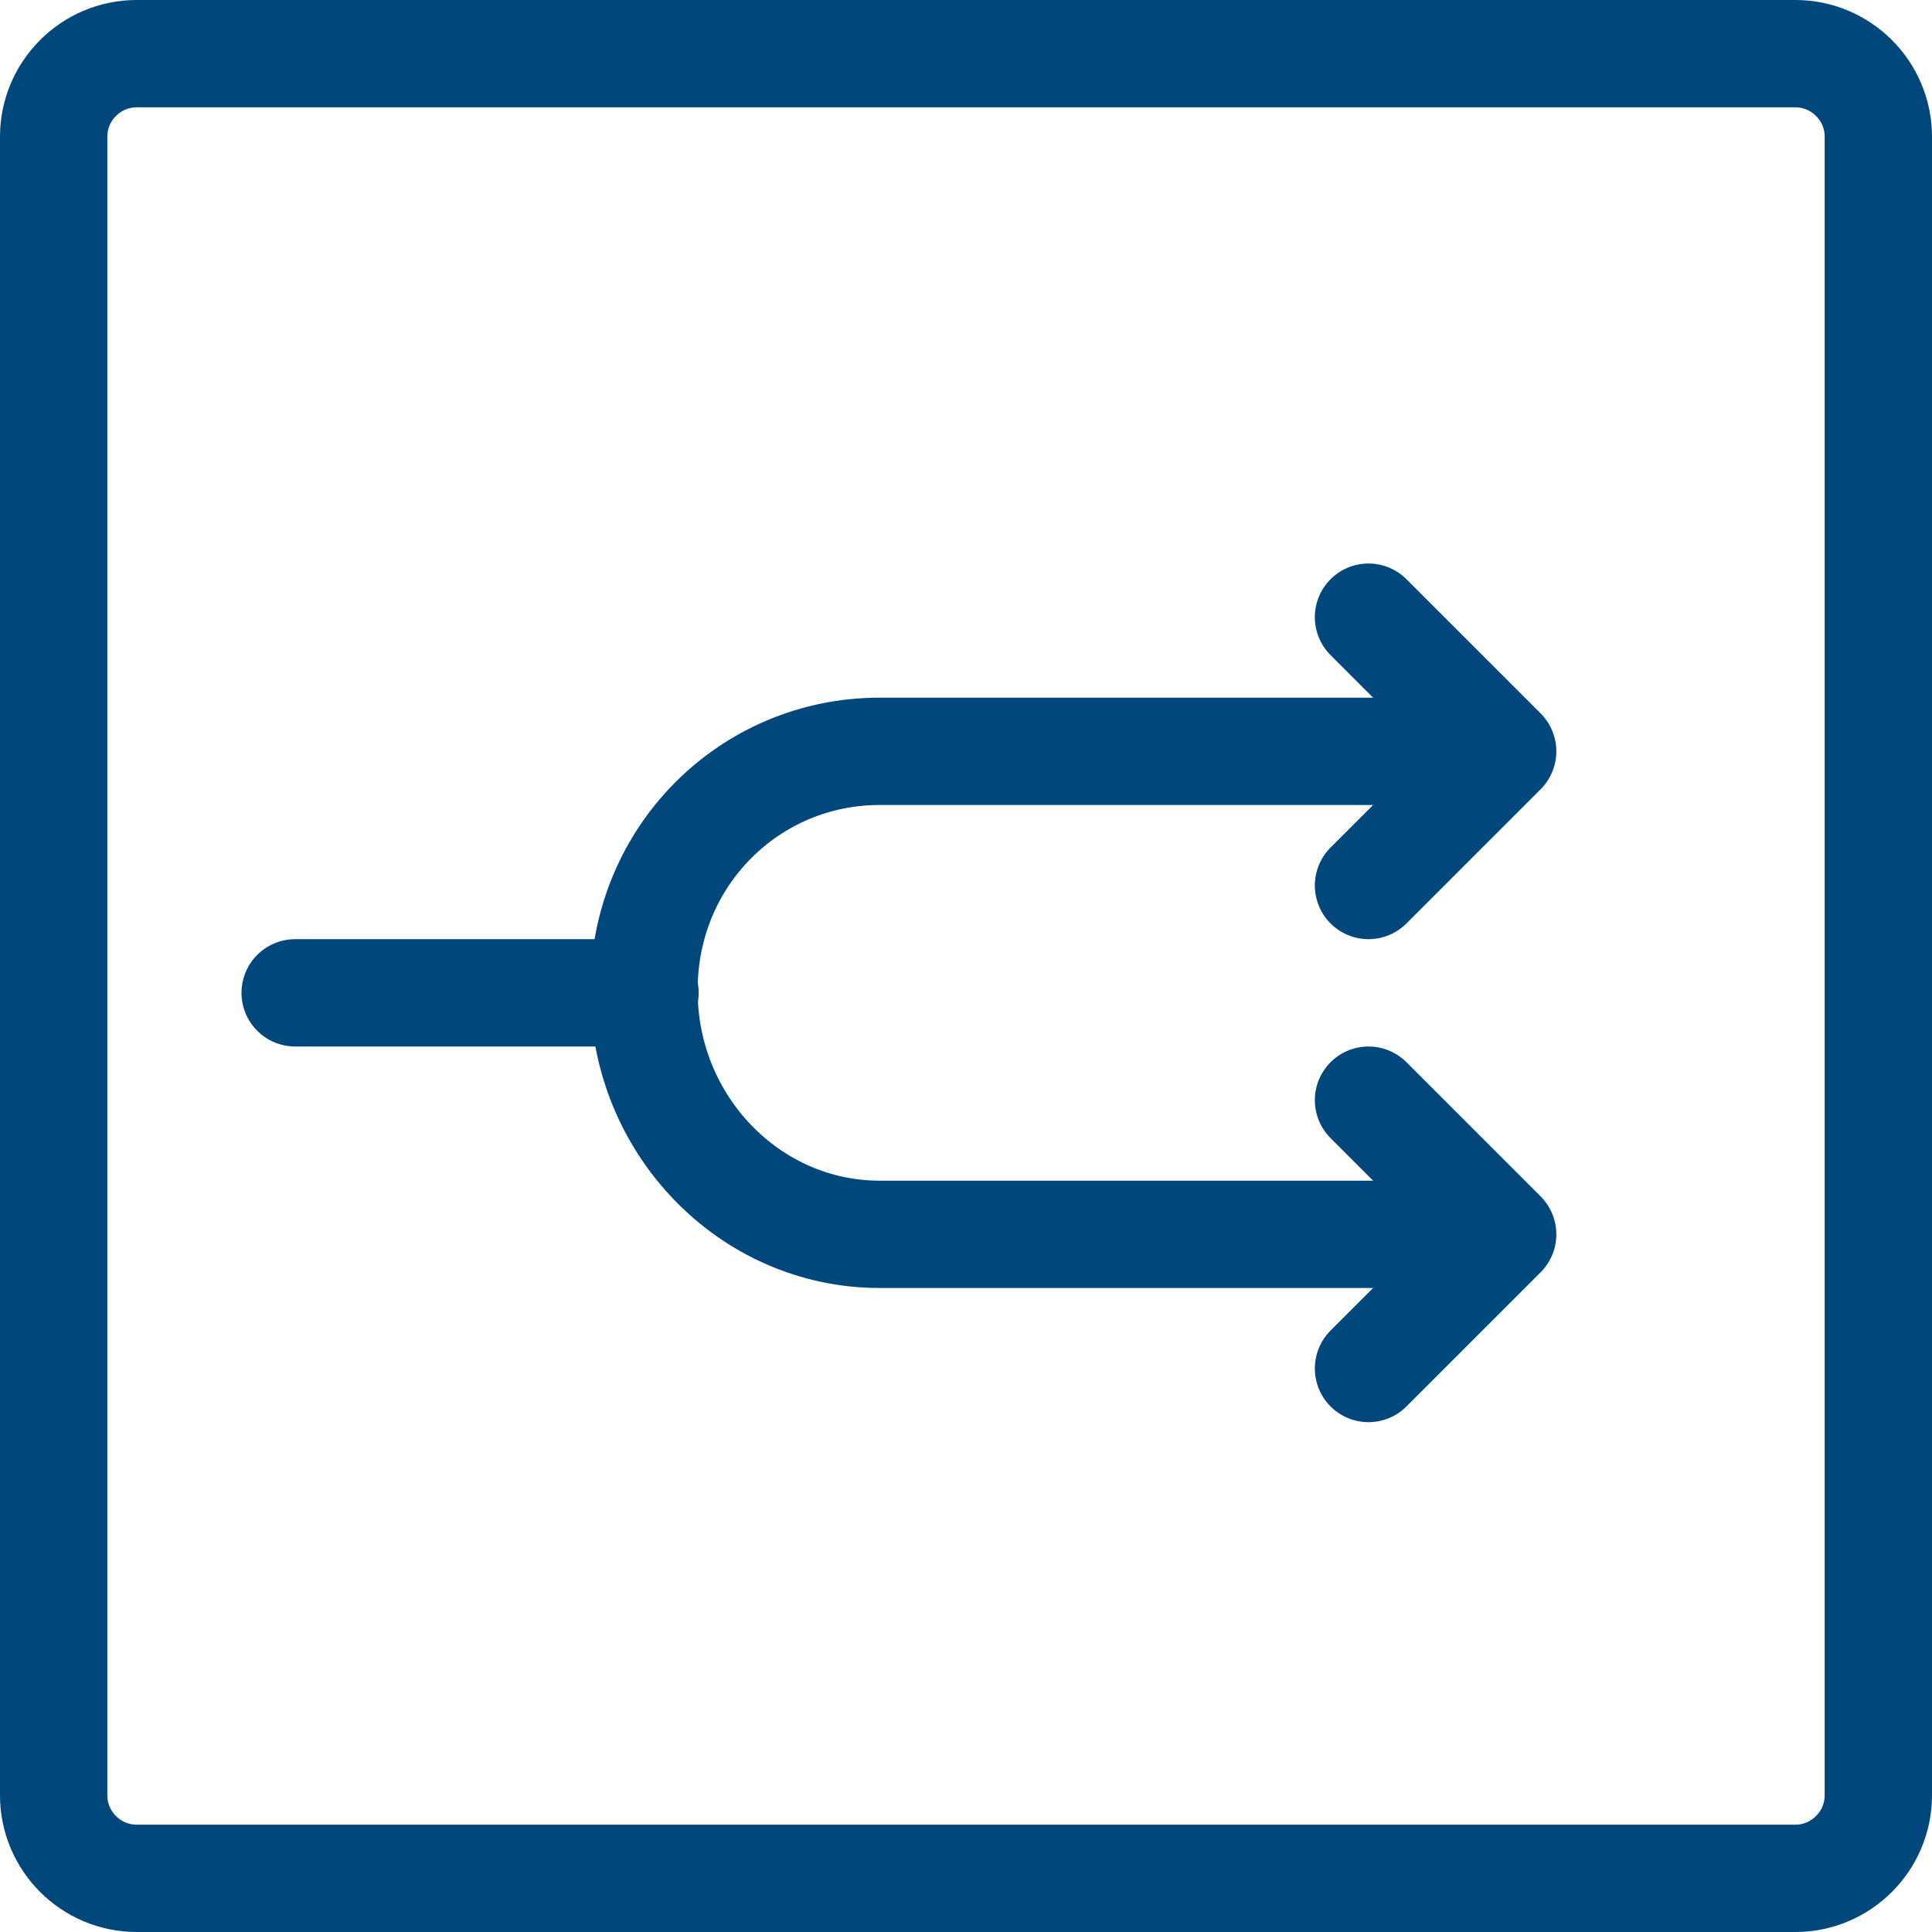 <?xml version="1.0" encoding="UTF-8"?>
<svg width="36px" height="36px" viewBox="0 0 36 36" version="1.1" xmlns="http://www.w3.org/2000/svg" xmlns:xlink="http://www.w3.org/1999/xlink">
    <!-- Generator: Sketch 48.2 (47327) - http://www.bohemiancoding.com/sketch -->
    <title>icon/activity/object-branch</title>
    <desc>Created with Sketch.</desc>
    <defs></defs>
    <g id="Icons" stroke="none" stroke-width="1" fill="none" fill-rule="evenodd">
        <g id="icon/activity/object-branch" stroke="#00487c" stroke-width="2">
            <path d="M33.455,35 L2.545,35 C1.695,35 1,34.305 1,33.455 L1,2.545 C1,1.695 1.695,1 2.545,1 L33.455,1 C34.305,1 35,1.695 35,2.545 L35,33.455 C35,34.305 34.305,35 33.455,35 Z" id="Shape"></path>
            <g id="Control-&amp;-Navigation_2-1-arrow" transform="translate(5, 11)" stroke-linecap="round">
                <polyline id="Shape" stroke-linejoin="round" points="20.5 0.5 23 3 20.5 5.5"></polyline>
                <polyline id="Shape" stroke-linejoin="round" points="20.5 9.5 23 12 20.5 14.5"></polyline>
                <path d="M22,3 L11.39,3 C8.966,3 7,4.956 7,7.441 L7,7.471 C7,9.956 8.966,12 11.39,12 L21.634,12" id="Shape" stroke-linejoin="round"></path>
                <path d="M0.5,7.5 L7.019,7.5" id="Line"></path>
            </g>
        </g>
    </g>
</svg>
